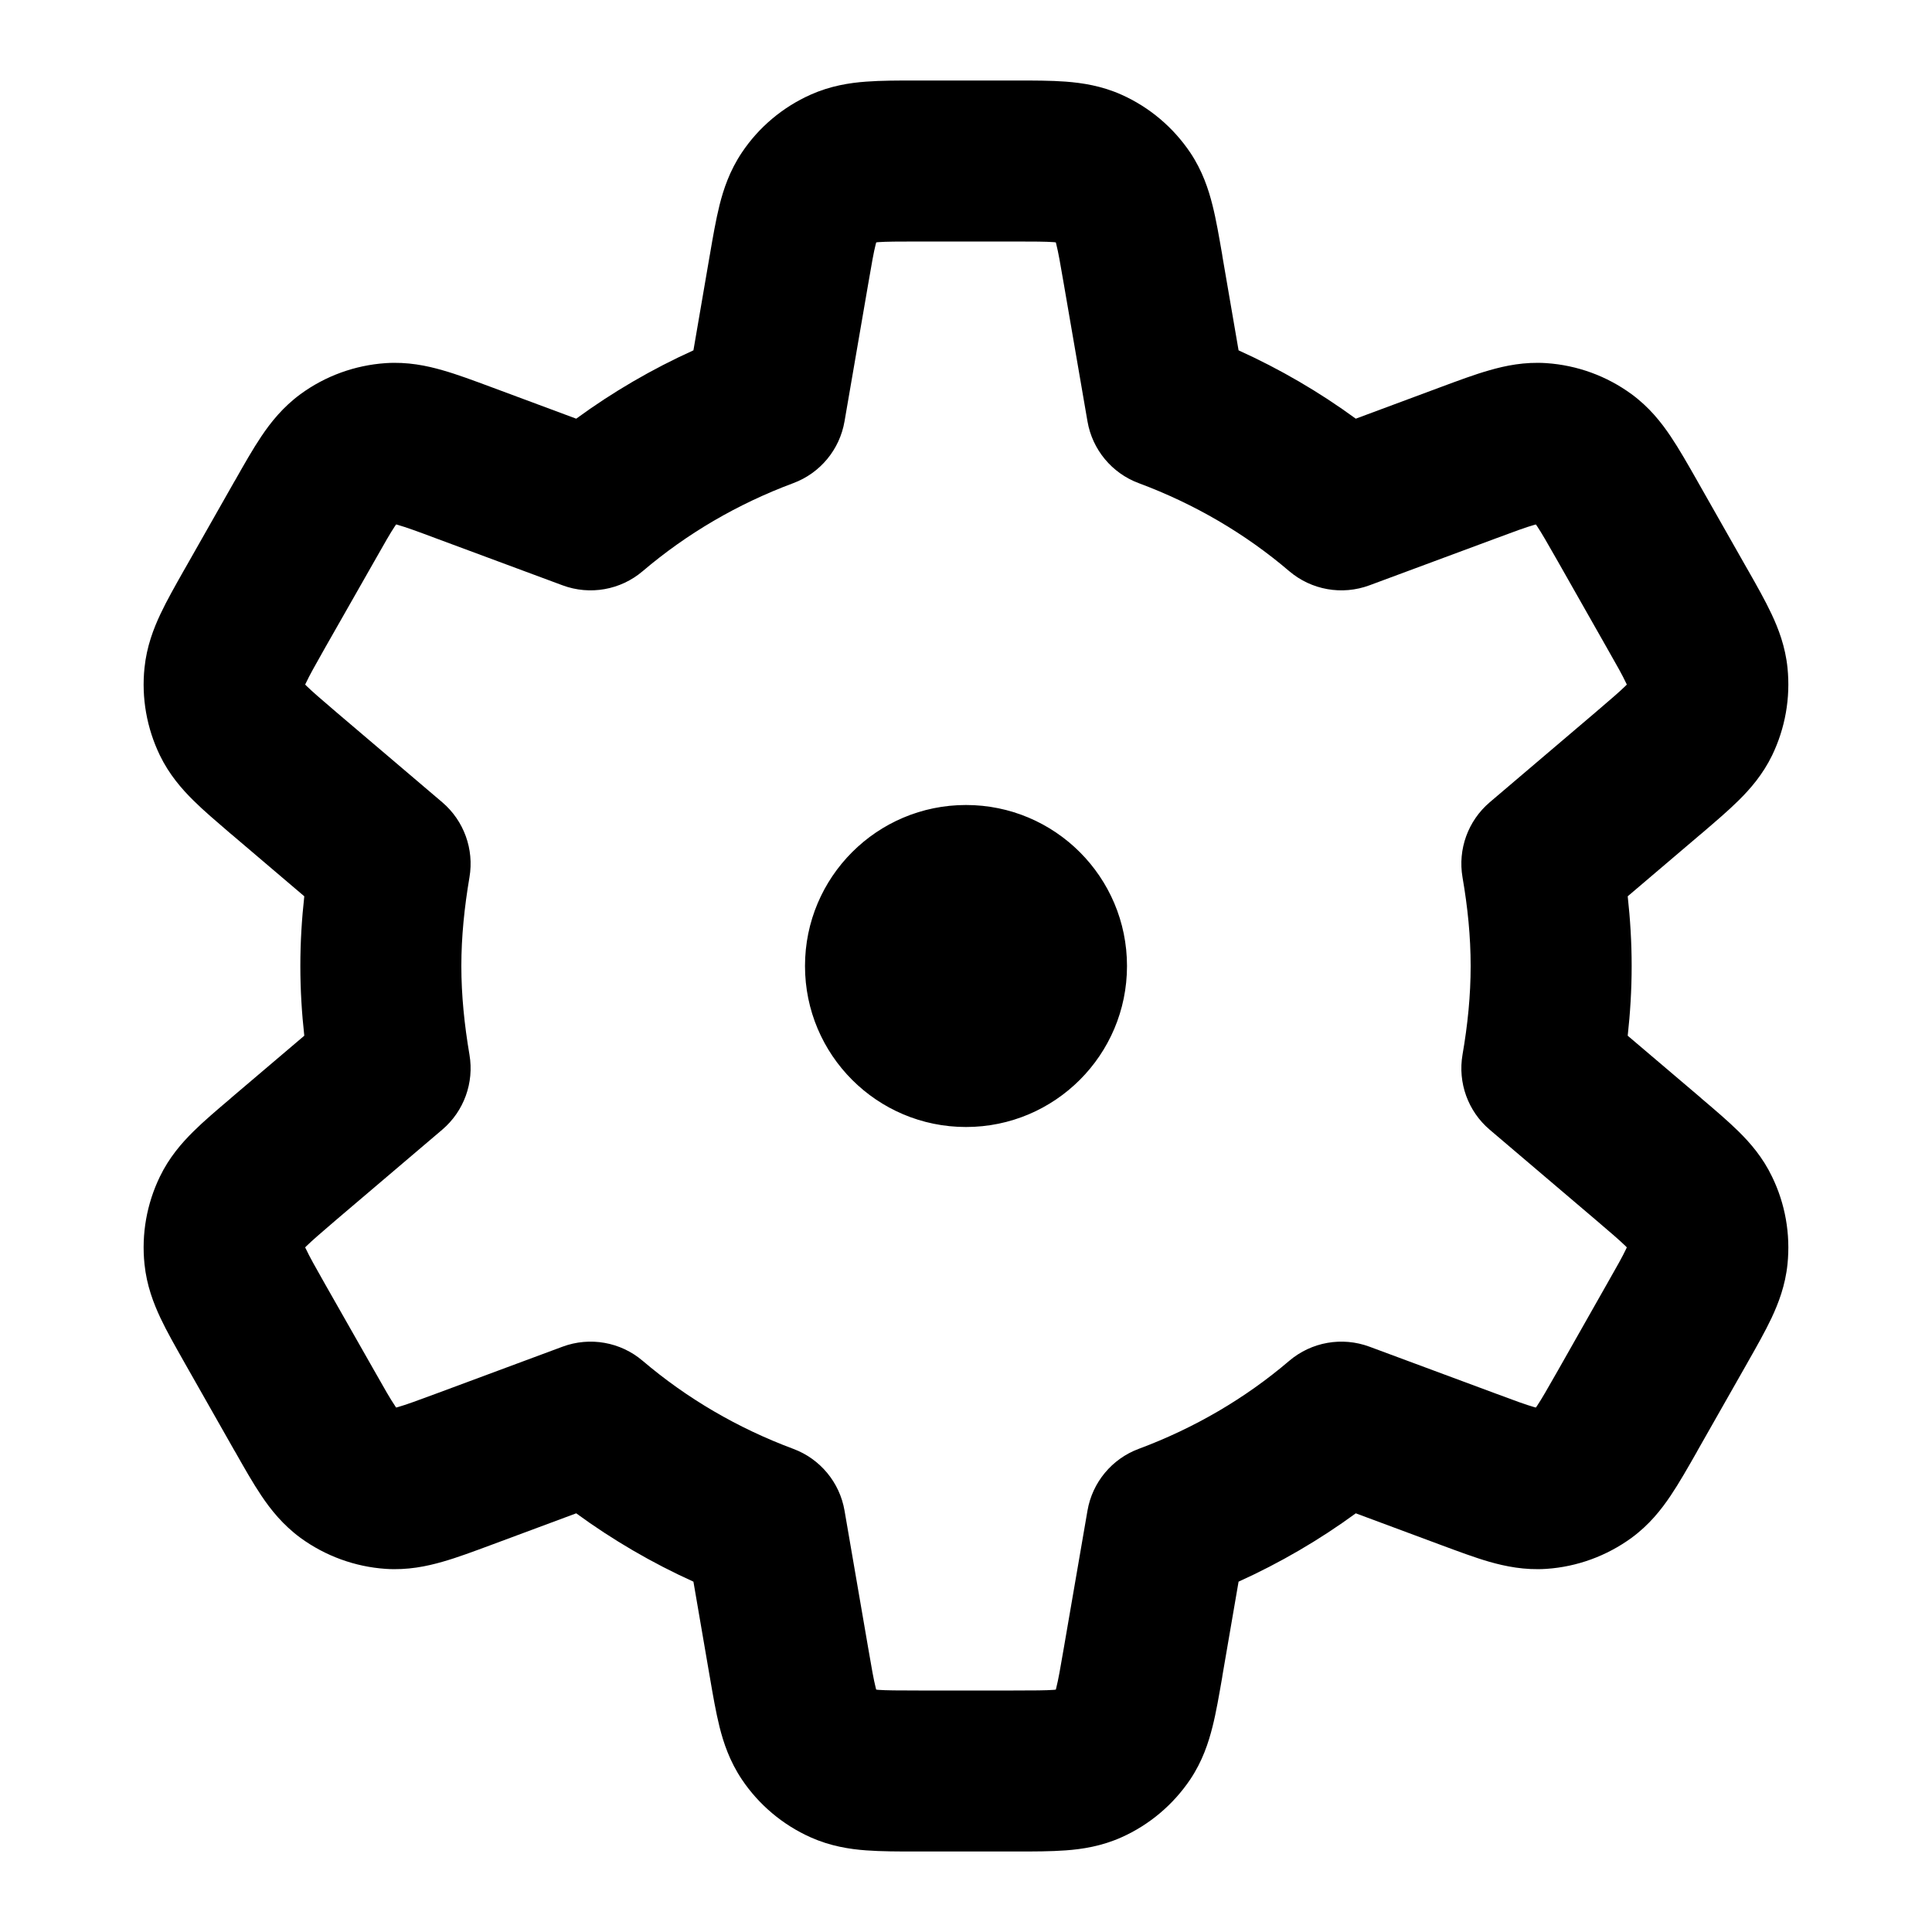 <svg width="24" height="24" viewBox="0 0 24 24" fill="none" xmlns="http://www.w3.org/2000/svg">
<path fill-rule="evenodd" clip-rule="evenodd" d="M11.411 1L11.383 1C11.162 1 10.946 1 10.76 1.014C10.554 1.029 10.316 1.066 10.07 1.176C9.723 1.331 9.426 1.58 9.215 1.896C9.065 2.12 8.988 2.349 8.938 2.549C8.893 2.73 8.856 2.943 8.819 3.16L8.814 3.188L8.614 4.352C8.1 4.585 7.612 4.869 7.158 5.201L6.12 4.815L6.093 4.805C5.885 4.728 5.68 4.651 5.5 4.6C5.3 4.542 5.062 4.493 4.791 4.511C4.409 4.537 4.042 4.67 3.733 4.896C3.514 5.057 3.363 5.247 3.247 5.42C3.142 5.576 3.034 5.766 2.925 5.959L2.91 5.984L2.298 7.062L2.284 7.086C2.178 7.274 2.072 7.46 1.994 7.626C1.907 7.81 1.822 8.032 1.795 8.296C1.756 8.669 1.823 9.045 1.986 9.383C2.102 9.622 2.258 9.801 2.403 9.944C2.533 10.073 2.696 10.211 2.86 10.352L2.86 10.352L2.882 10.37L3.78 11.134C3.749 11.415 3.731 11.703 3.731 12C3.731 12.297 3.749 12.585 3.78 12.866L2.882 13.629L2.861 13.648C2.696 13.788 2.533 13.926 2.403 14.055C2.258 14.198 2.102 14.377 1.986 14.617C1.823 14.954 1.756 15.33 1.795 15.704C1.822 15.968 1.907 16.189 1.994 16.374C2.072 16.54 2.178 16.725 2.284 16.913L2.298 16.938L2.91 18.016L2.925 18.041L2.925 18.041C3.034 18.234 3.142 18.424 3.247 18.58C3.363 18.753 3.514 18.943 3.733 19.104C4.042 19.329 4.409 19.463 4.791 19.489C5.062 19.507 5.3 19.458 5.5 19.4C5.68 19.349 5.885 19.272 6.093 19.195L6.12 19.185L7.158 18.799C7.612 19.131 8.1 19.415 8.614 19.648L8.814 20.812L8.819 20.84C8.856 21.057 8.893 21.27 8.938 21.451C8.988 21.651 9.065 21.88 9.215 22.104C9.426 22.419 9.723 22.669 10.07 22.824C10.316 22.934 10.554 22.971 10.76 22.986C10.946 23 11.162 23 11.383 23H11.383L11.411 23H12.589L12.618 23H12.618C12.838 23 13.055 23 13.24 22.986C13.446 22.971 13.685 22.934 13.931 22.824C14.278 22.669 14.574 22.419 14.786 22.104C14.936 21.88 15.012 21.651 15.062 21.451C15.108 21.27 15.144 21.056 15.182 20.839L15.186 20.811L15.386 19.648C15.9 19.415 16.388 19.131 16.842 18.799L17.88 19.185L17.907 19.195L17.907 19.195C18.115 19.272 18.32 19.349 18.501 19.401C18.701 19.458 18.939 19.507 19.21 19.489C19.592 19.463 19.958 19.329 20.267 19.104C20.487 18.943 20.637 18.753 20.753 18.58C20.858 18.424 20.966 18.234 21.076 18.041L21.076 18.041L21.09 18.015L21.702 16.938L21.716 16.913C21.823 16.725 21.928 16.539 22.006 16.374C22.093 16.189 22.178 15.968 22.205 15.703C22.243 15.33 22.177 14.954 22.013 14.617C21.898 14.377 21.742 14.198 21.597 14.055C21.466 13.926 21.304 13.788 21.139 13.648L21.139 13.648L21.118 13.629L20.22 12.866C20.251 12.585 20.269 12.296 20.269 12C20.269 11.704 20.251 11.415 20.22 11.134L21.118 10.37L21.14 10.352L21.14 10.352C21.304 10.211 21.467 10.073 21.597 9.944C21.742 9.801 21.898 9.622 22.014 9.383C22.177 9.045 22.243 8.669 22.205 8.296C22.178 8.032 22.093 7.81 22.006 7.626C21.928 7.46 21.823 7.274 21.716 7.086L21.716 7.086L21.702 7.062L21.09 5.984L21.076 5.959C20.966 5.766 20.858 5.576 20.753 5.42C20.637 5.247 20.487 5.057 20.267 4.896C19.958 4.67 19.592 4.537 19.21 4.511C18.939 4.493 18.701 4.542 18.501 4.6C18.32 4.651 18.115 4.728 17.907 4.805L17.88 4.815L16.842 5.201C16.388 4.869 15.9 4.585 15.386 4.352L15.186 3.189L15.182 3.161L15.182 3.161C15.144 2.944 15.108 2.73 15.062 2.549C15.012 2.349 14.936 2.12 14.786 1.896C14.574 1.581 14.278 1.331 13.931 1.176C13.685 1.066 13.446 1.03 13.24 1.014C13.055 1 12.838 1 12.618 1L12.589 1H11.411ZM10.911 3.008C10.901 3.009 10.892 3.01 10.885 3.011C10.883 3.018 10.88 3.026 10.878 3.036C10.853 3.134 10.829 3.272 10.785 3.528L10.491 5.234C10.431 5.585 10.188 5.878 9.854 6.002C9.164 6.259 8.533 6.628 7.984 7.095C7.709 7.33 7.327 7.397 6.988 7.271L5.423 6.69C5.178 6.598 5.045 6.55 4.947 6.522C4.937 6.519 4.929 6.516 4.921 6.515C4.917 6.521 4.912 6.528 4.906 6.536C4.849 6.621 4.779 6.744 4.65 6.972L4.037 8.049C3.911 8.272 3.844 8.391 3.802 8.481C3.797 8.49 3.794 8.497 3.791 8.504C3.796 8.509 3.802 8.515 3.809 8.522C3.88 8.592 3.984 8.681 4.178 8.847L5.495 9.967C5.763 10.196 5.891 10.549 5.832 10.897C5.769 11.269 5.731 11.634 5.731 12C5.731 12.366 5.769 12.731 5.832 13.103C5.891 13.451 5.763 13.804 5.494 14.033L4.178 15.152C3.984 15.318 3.88 15.408 3.809 15.477C3.802 15.484 3.796 15.49 3.791 15.495C3.794 15.502 3.797 15.51 3.802 15.518C3.844 15.608 3.911 15.728 4.037 15.95L4.65 17.028C4.779 17.256 4.849 17.379 4.907 17.464C4.909 17.468 4.912 17.471 4.914 17.475C4.917 17.479 4.919 17.482 4.921 17.485C4.929 17.483 4.937 17.481 4.947 17.478C5.045 17.45 5.178 17.401 5.424 17.31L6.988 16.729C7.327 16.603 7.709 16.67 7.984 16.905C8.533 17.372 9.164 17.741 9.854 17.998C10.188 18.122 10.431 18.415 10.491 18.765L10.785 20.472C10.829 20.729 10.853 20.866 10.878 20.964C10.88 20.97 10.881 20.976 10.882 20.981C10.883 20.984 10.884 20.987 10.885 20.989C10.892 20.99 10.901 20.991 10.911 20.992C11.011 20.999 11.151 21 11.411 21H12.589C12.849 21 12.989 20.999 13.09 20.992C13.1 20.991 13.108 20.99 13.116 20.989C13.118 20.982 13.12 20.974 13.122 20.964C13.147 20.866 13.171 20.728 13.215 20.472L13.509 18.766C13.569 18.415 13.812 18.122 14.146 17.998C14.836 17.741 15.468 17.372 16.015 16.905C16.291 16.67 16.672 16.603 17.012 16.729L18.577 17.31C18.823 17.402 18.955 17.45 19.053 17.478C19.063 17.481 19.072 17.483 19.079 17.485C19.083 17.479 19.088 17.472 19.094 17.464C19.151 17.379 19.221 17.256 19.351 17.028L19.962 15.95C20.089 15.728 20.156 15.608 20.198 15.519C20.202 15.51 20.206 15.502 20.209 15.495C20.206 15.492 20.202 15.489 20.199 15.485C20.196 15.483 20.194 15.48 20.191 15.477C20.12 15.408 20.016 15.318 19.822 15.153L18.505 14.033C18.236 13.804 18.108 13.45 18.168 13.101C18.232 12.732 18.269 12.367 18.269 12C18.269 11.633 18.232 11.268 18.168 10.899C18.108 10.55 18.236 10.197 18.505 9.967L19.822 8.847C20.016 8.681 20.12 8.592 20.191 8.522C20.198 8.515 20.204 8.509 20.209 8.504C20.206 8.497 20.203 8.49 20.198 8.481C20.156 8.391 20.089 8.271 19.962 8.049L19.351 6.972C19.221 6.744 19.151 6.621 19.094 6.536C19.09 6.531 19.087 6.525 19.083 6.521C19.082 6.519 19.08 6.517 19.079 6.515C19.072 6.516 19.063 6.519 19.054 6.522C18.955 6.55 18.823 6.598 18.577 6.69L17.012 7.271C16.672 7.397 16.291 7.33 16.015 7.095C15.468 6.628 14.836 6.259 14.146 6.002C13.812 5.878 13.569 5.585 13.509 5.234L13.215 3.528C13.171 3.272 13.147 3.134 13.122 3.036C13.12 3.026 13.118 3.018 13.116 3.011C13.108 3.01 13.1 3.009 13.09 3.008C12.989 3.001 12.849 3 12.589 3H11.411C11.151 3 11.011 3.001 10.911 3.008ZM12 14C13.104 14 14 13.105 14 12C14 10.895 13.104 10 12 10C10.895 10 10 10.895 10 12C10 13.105 10.895 14 12 14Z" fill="black"/>
</svg>
